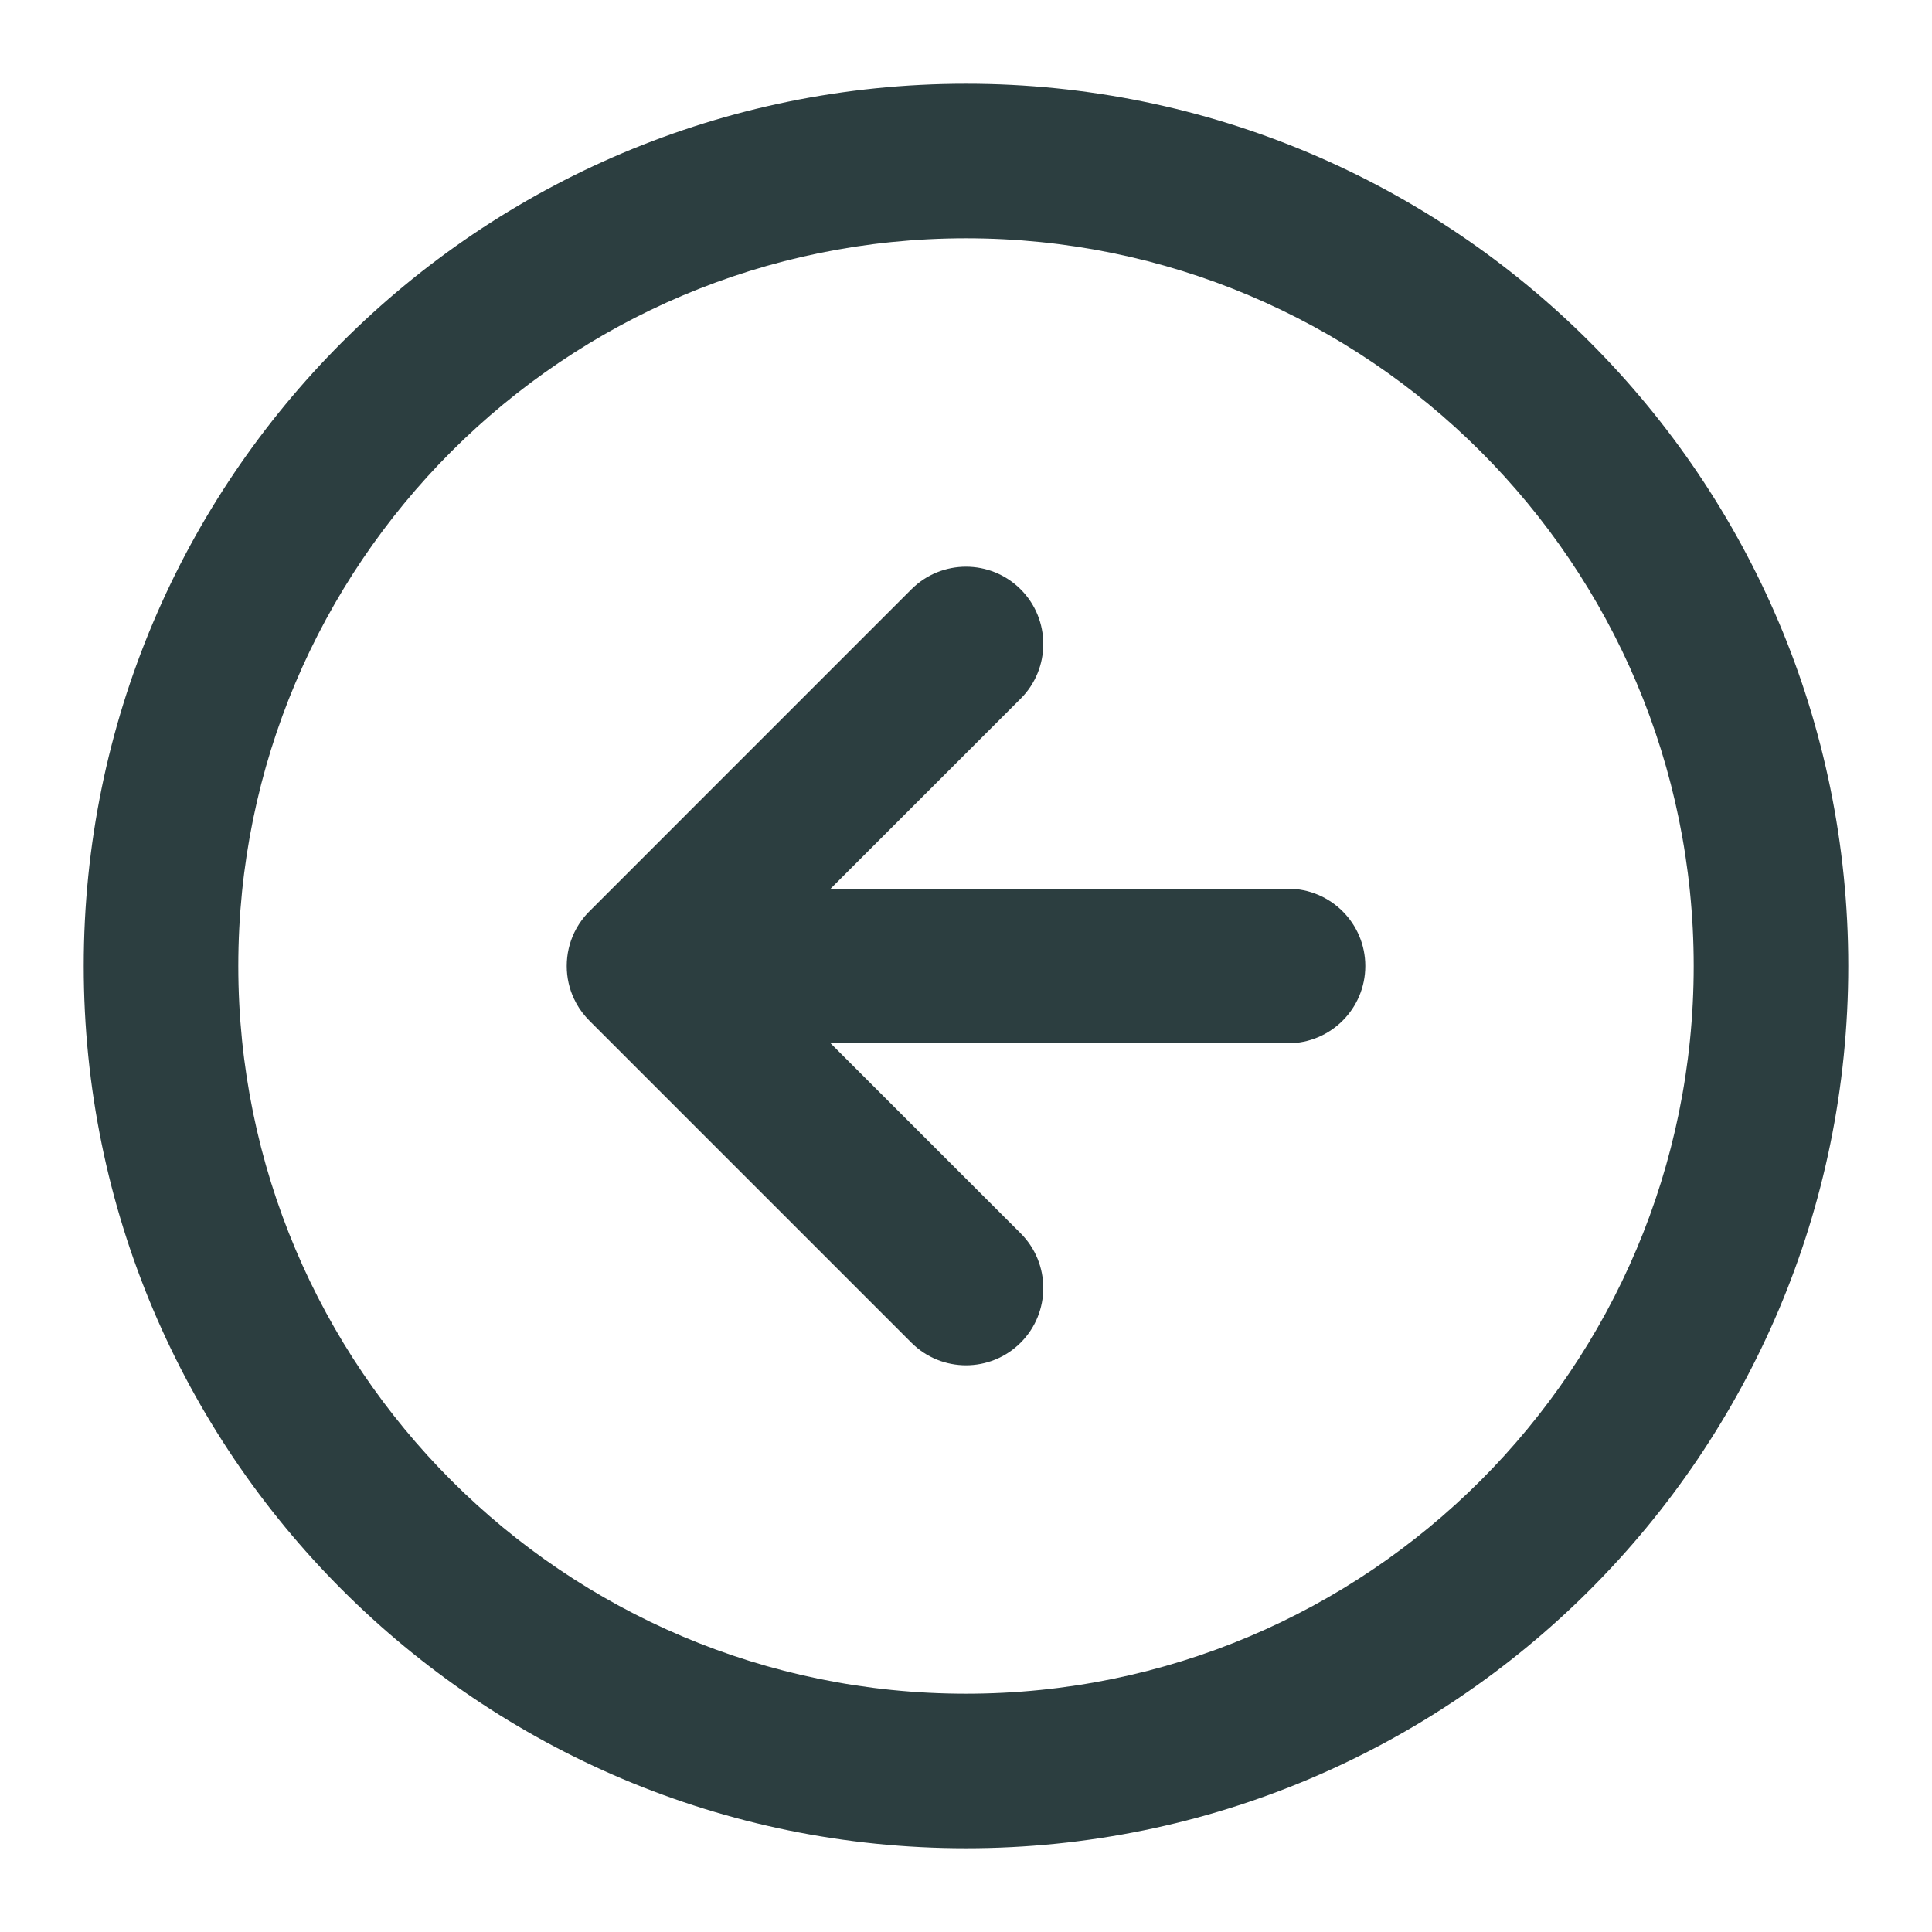 <svg width="50" height="50" viewBox="0 0 50 50" fill="none" xmlns="http://www.w3.org/2000/svg">
    <path fill="#2C3E40" fill-rule="evenodd" clip-rule="evenodd"
        d="M25 6.167C14.599 6.167 6.167 14.599 6.167 25C6.167 35.401 14.599 43.833 25 43.833C35.401 43.833 43.833 35.401 43.833 25C43.833 14.599 35.401 6.167 25 6.167ZM2.167 25C2.167 12.389 12.39 2.167 25 2.167C37.611 2.167 47.833 12.389 47.833 25C47.833 37.611 37.611 47.833 25 47.833C12.39 47.833 2.167 37.611 2.167 25Z" />
    <path fill="#2C3E40" fill-rule="evenodd" clip-rule="evenodd"
        d="M23.586 15.252C24.367 14.471 25.633 14.471 26.415 15.252C27.195 16.034 27.195 17.3 26.415 18.081L21.495 23H33.334C34.438 23 35.334 23.895 35.334 25C35.334 26.105 34.438 27 33.334 27H21.495L26.415 31.919C27.195 32.7 27.195 33.967 26.415 34.748C25.633 35.529 24.367 35.529 23.586 34.748L15.262 26.424C15.227 26.389 15.194 26.354 15.162 26.317C15.034 26.172 14.931 26.012 14.853 25.844C14.733 25.587 14.667 25.301 14.667 25C14.667 24.691 14.737 24.398 14.862 24.136C14.933 23.988 15.023 23.848 15.132 23.717C15.174 23.667 15.218 23.619 15.265 23.574L23.586 15.252Z" />
</svg>